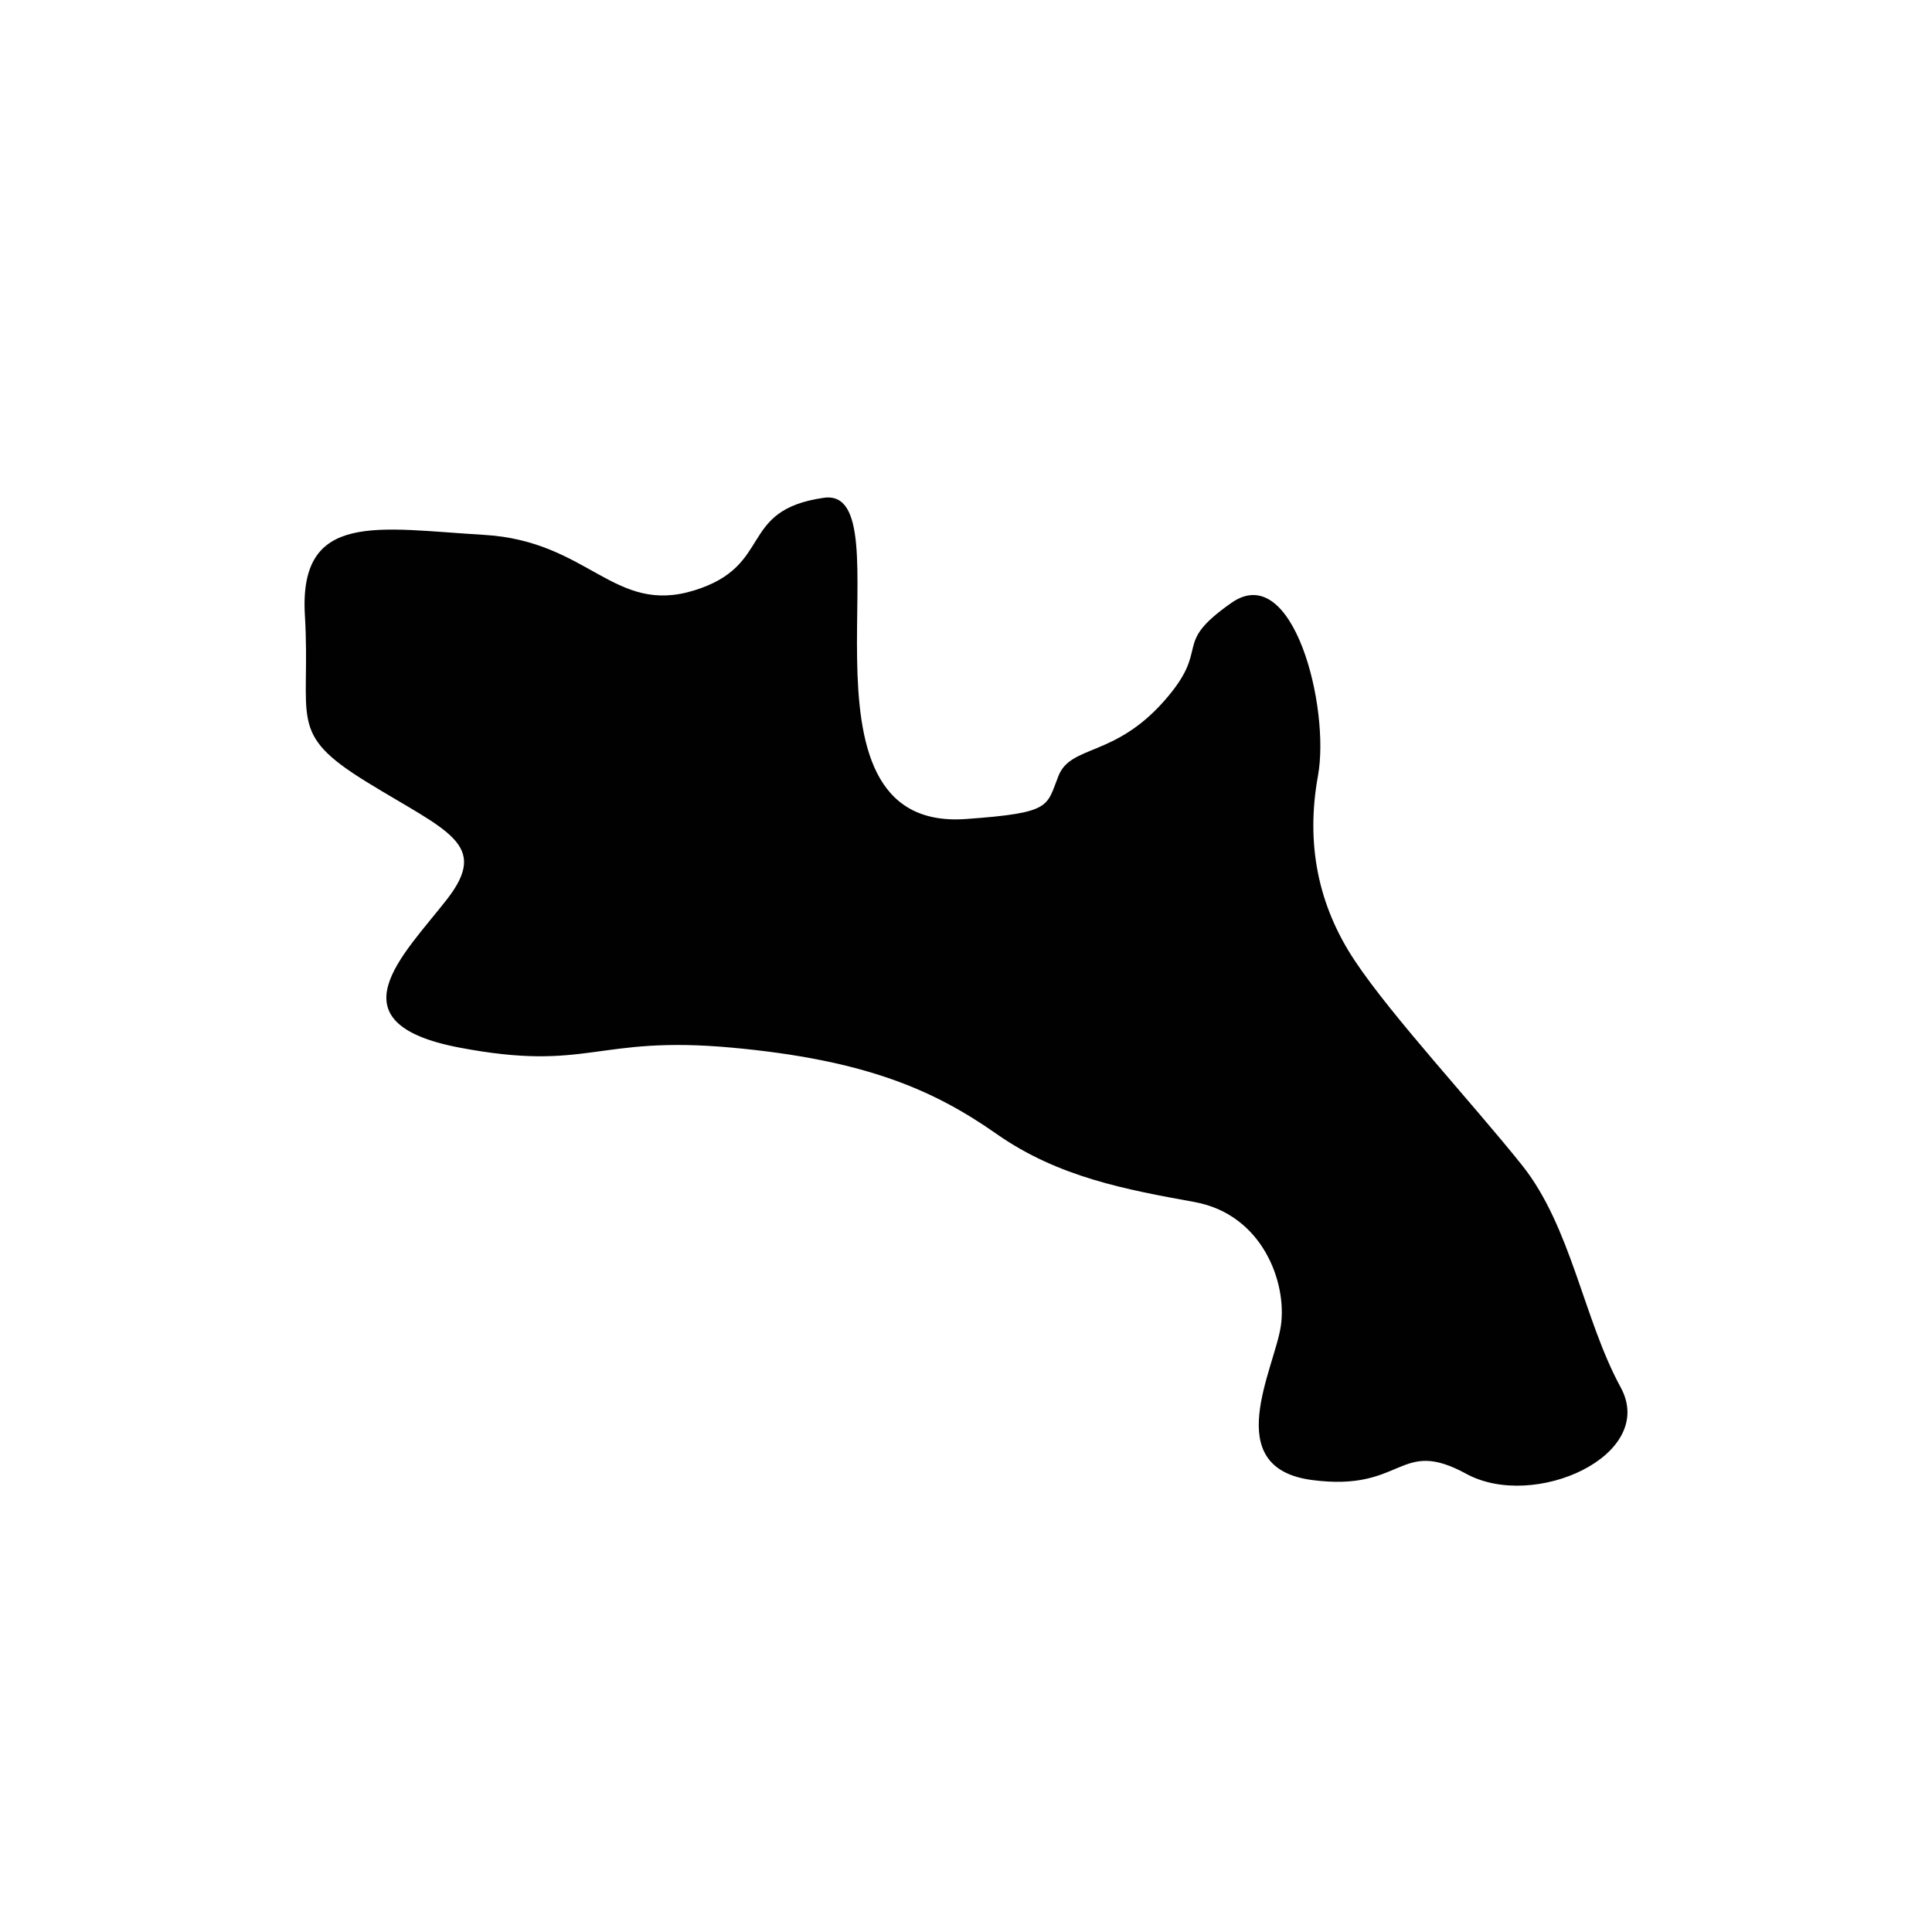 <svg xmlns="http://www.w3.org/2000/svg" xmlns:dc="http://dublincore.org/documents/dcmi-terms/" height="141.73" viewBox="0 0 141.73 141.73" width="141.73"><path d="M70.855 60.082c-13.725.98-4.079-24.471-10.423-23.564s-3.625 4.984-9.517 6.797c-5.891 1.813-7.704-3.625-15.407-4.078-7.704-.453-13.595-1.813-13.142 5.892.453 7.703-1.359 8.609 4.532 12.235 5.891 3.625 9.063 4.531 5.891 8.609-3.172 4.078-8.61 9.063.906 10.876 9.517 1.813 9.97-.906 19.939 0s14.954 3.172 19.486 6.345c4.531 3.172 9.518 4.078 14.502 4.984 4.984.906 6.797 5.891 6.344 9.063-.453 3.172-4.531 10.424 2.266 11.33 6.799.906 6.344-3.174 11.33-.453 4.984 2.719 14.047-1.359 11.328-6.346-2.719-4.984-3.625-11.781-7.25-16.313-3.625-4.532-9.518-10.876-12.236-14.955-2.719-4.078-3.625-8.609-2.719-13.594.906-4.985-1.813-15.861-6.344-12.689-4.531 3.173-1.359 3.173-4.984 7.251s-6.799 3.172-7.705 5.438c-.906 2.266-.453 2.719-6.797 3.172z" fill="#010101"/></svg>